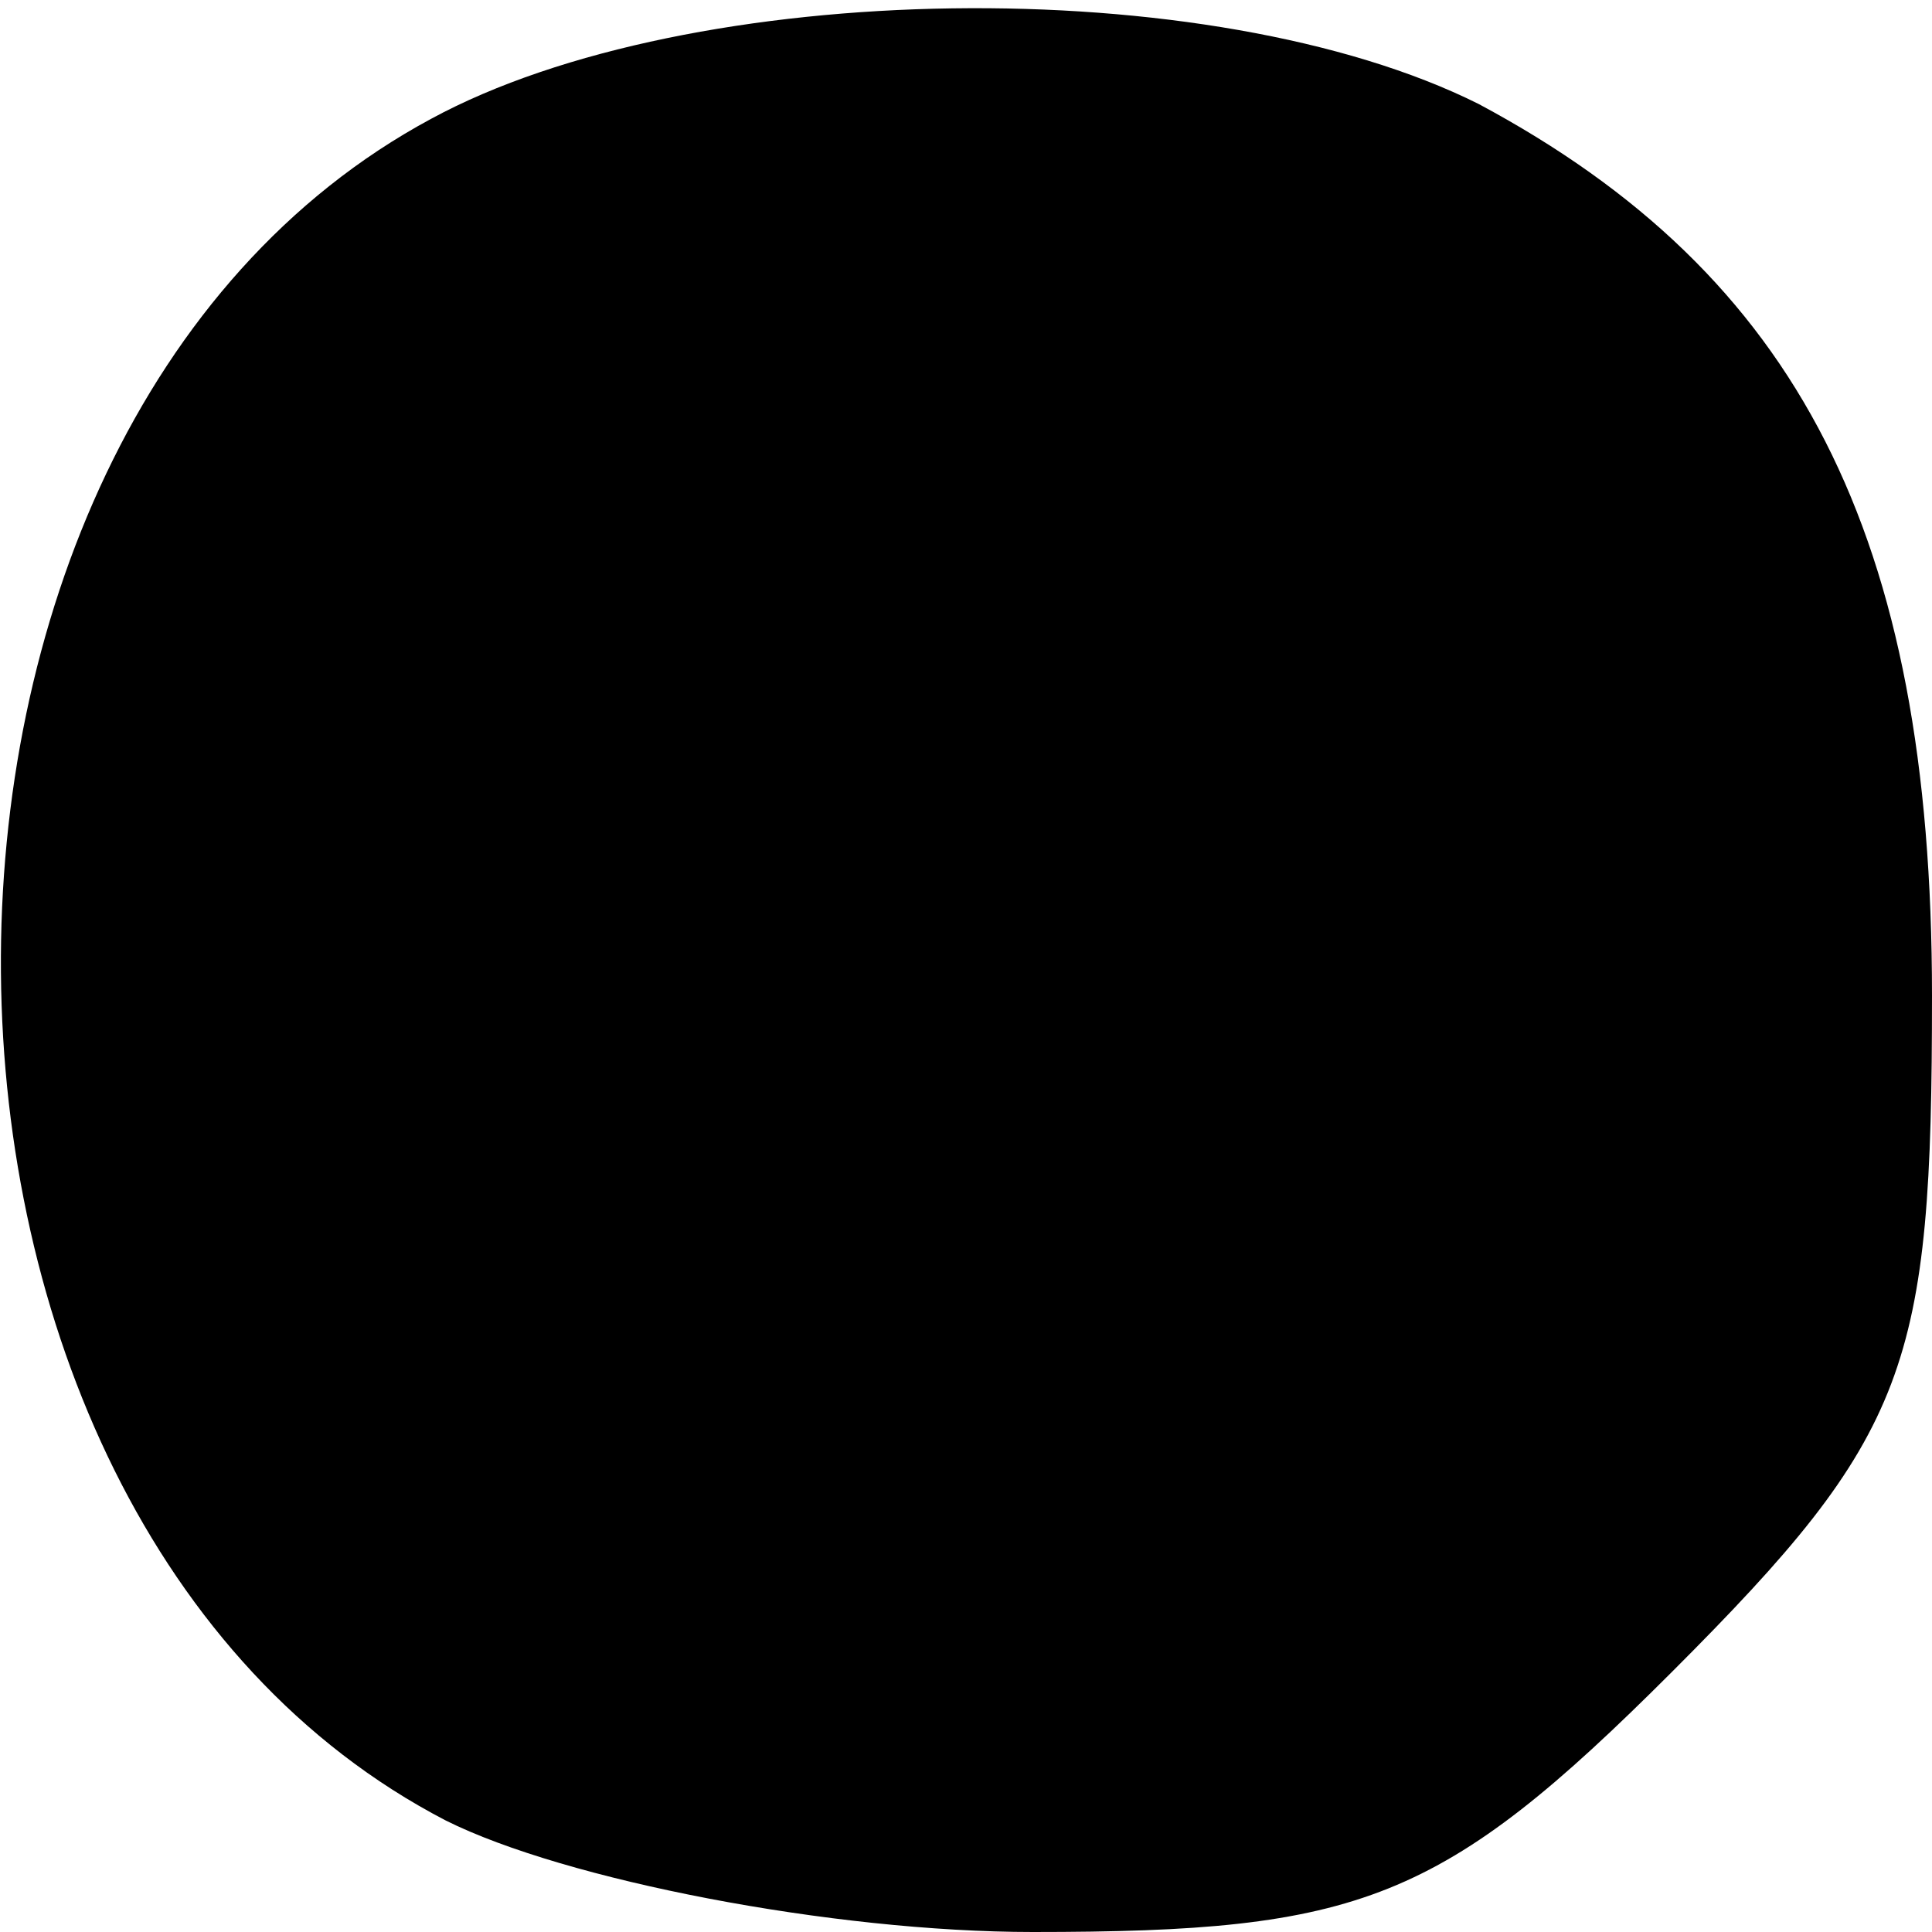 <?xml version="1.0" standalone="no"?>
<!DOCTYPE svg PUBLIC "-//W3C//DTD SVG 20010904//EN"
 "http://www.w3.org/TR/2001/REC-SVG-20010904/DTD/svg10.dtd">
<svg version="1.0" xmlns="http://www.w3.org/2000/svg"
 width="26pt" height="26pt" viewBox="0 0 26 26"
 preserveAspectRatio="xMidYMid meet">
<g transform="translate(0,26) scale(0.1,-0.1)"
fill="#000000" stroke="none">
<path d="M58 244 c-78 -42 -77 -188 2 -229 16 -8 52 -15 79 -15 44 0 55 4 86
35 32 32 35 41 35 91 0 62 -18 97 -61 120 -36 18 -106 17 -141 -2z"/>
</g>
</svg>
